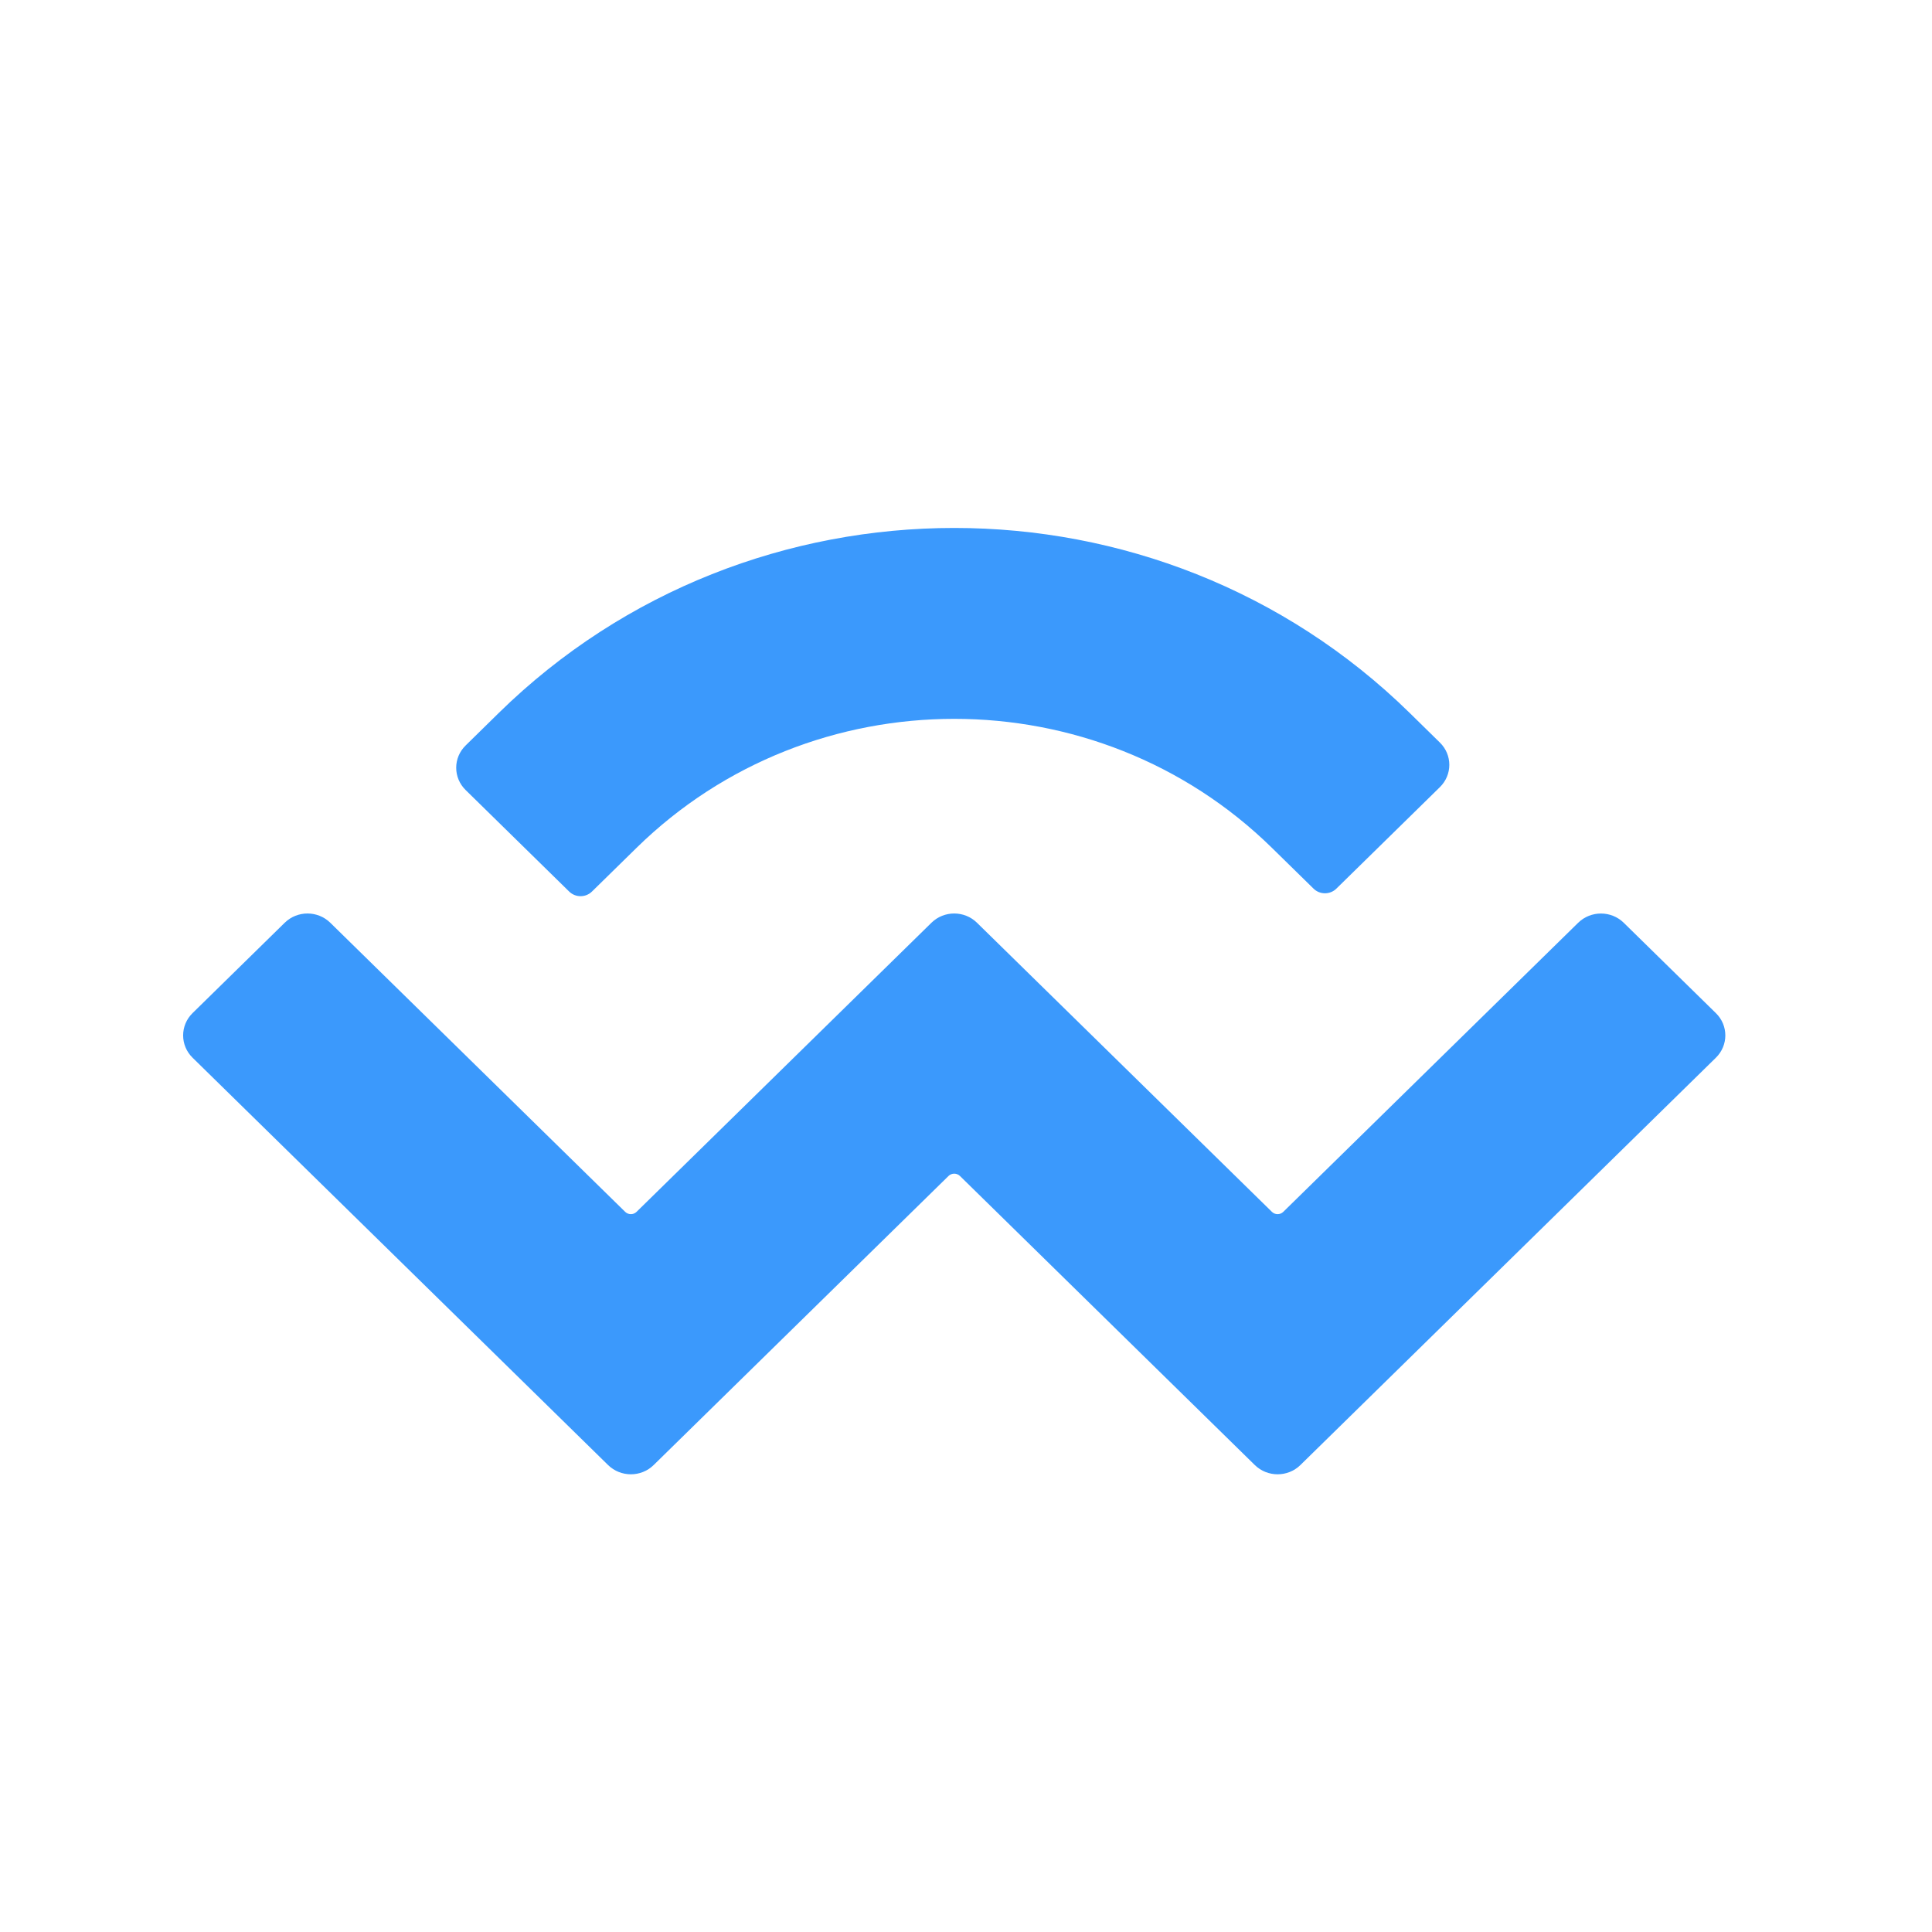 <?xml version="1.0" encoding="UTF-8"?>
<svg width="44px" height="44px" viewBox="0 0 44 44" version="1.1" xmlns="http://www.w3.org/2000/svg" xmlns:xlink="http://www.w3.org/1999/xlink">
    <!-- Generator: Sketch 55.2 (78181) - https://sketchapp.com -->
    <title>Group 9</title>
    <desc>Created with Sketch.</desc>
    <g id="Access-wallet_new-flows" stroke="none" stroke-width="1" fill="none" fill-rule="evenodd">
        <g id="Optionals-Mobile-App-Copy-2" transform="translate(-533, -692)" fill="#3B99FC" fill-rule="nonzero">
            <g id="pop-out-2" transform="translate(476, 207)">
                <g id="Group-12" transform="translate(37, 476)">
                    <g id="Group-9" transform="translate(19, 8)">
                        <g id="2019-10-23-14.10.22">
                            <g id="download" transform="translate(0.171, 0.024)">
                                <path d="M12.19,17.211 C17.918,11.596 27.204,11.596 32.932,17.211 L33.621,17.887 C33.908,18.167 33.908,18.622 33.621,18.903 L31.263,21.215 C31.12,21.355 30.888,21.355 30.745,21.215 L29.796,20.285 C25.8,16.368 19.322,16.368 15.326,20.285 L14.31,21.281 C14.167,21.421 13.935,21.421 13.792,21.281 L11.434,18.969 C11.147,18.688 11.147,18.233 11.434,17.953 L12.19,17.211 Z M37.808,21.991 L39.907,24.049 C40.194,24.329 40.194,24.784 39.907,25.065 L30.444,34.342 C30.158,34.622 29.693,34.622 29.407,34.342 C29.407,34.342 29.407,34.342 29.407,34.342 L22.691,27.758 C22.619,27.688 22.503,27.688 22.431,27.758 C22.431,27.758 22.431,27.758 22.431,27.758 L15.715,34.342 C15.429,34.622 14.965,34.622 14.678,34.342 C14.678,34.342 14.678,34.342 14.678,34.342 L5.215,25.065 C4.928,24.784 4.928,24.329 5.215,24.048 L7.313,21.991 C7.6,21.71 8.064,21.71 8.351,21.991 L15.067,28.575 C15.139,28.645 15.255,28.645 15.326,28.575 C15.326,28.575 15.326,28.575 15.326,28.575 L22.042,21.991 C22.329,21.71 22.793,21.71 23.079,21.991 C23.079,21.991 23.079,21.991 23.079,21.991 L29.796,28.575 C29.867,28.645 29.984,28.645 30.055,28.575 L36.771,21.991 C37.058,21.711 37.522,21.711 37.808,21.991 Z" id="WalletConnect"></path>
                            </g>
                        </g>
                    </g>
                </g>
            </g>
        </g>
    </g>
</svg>